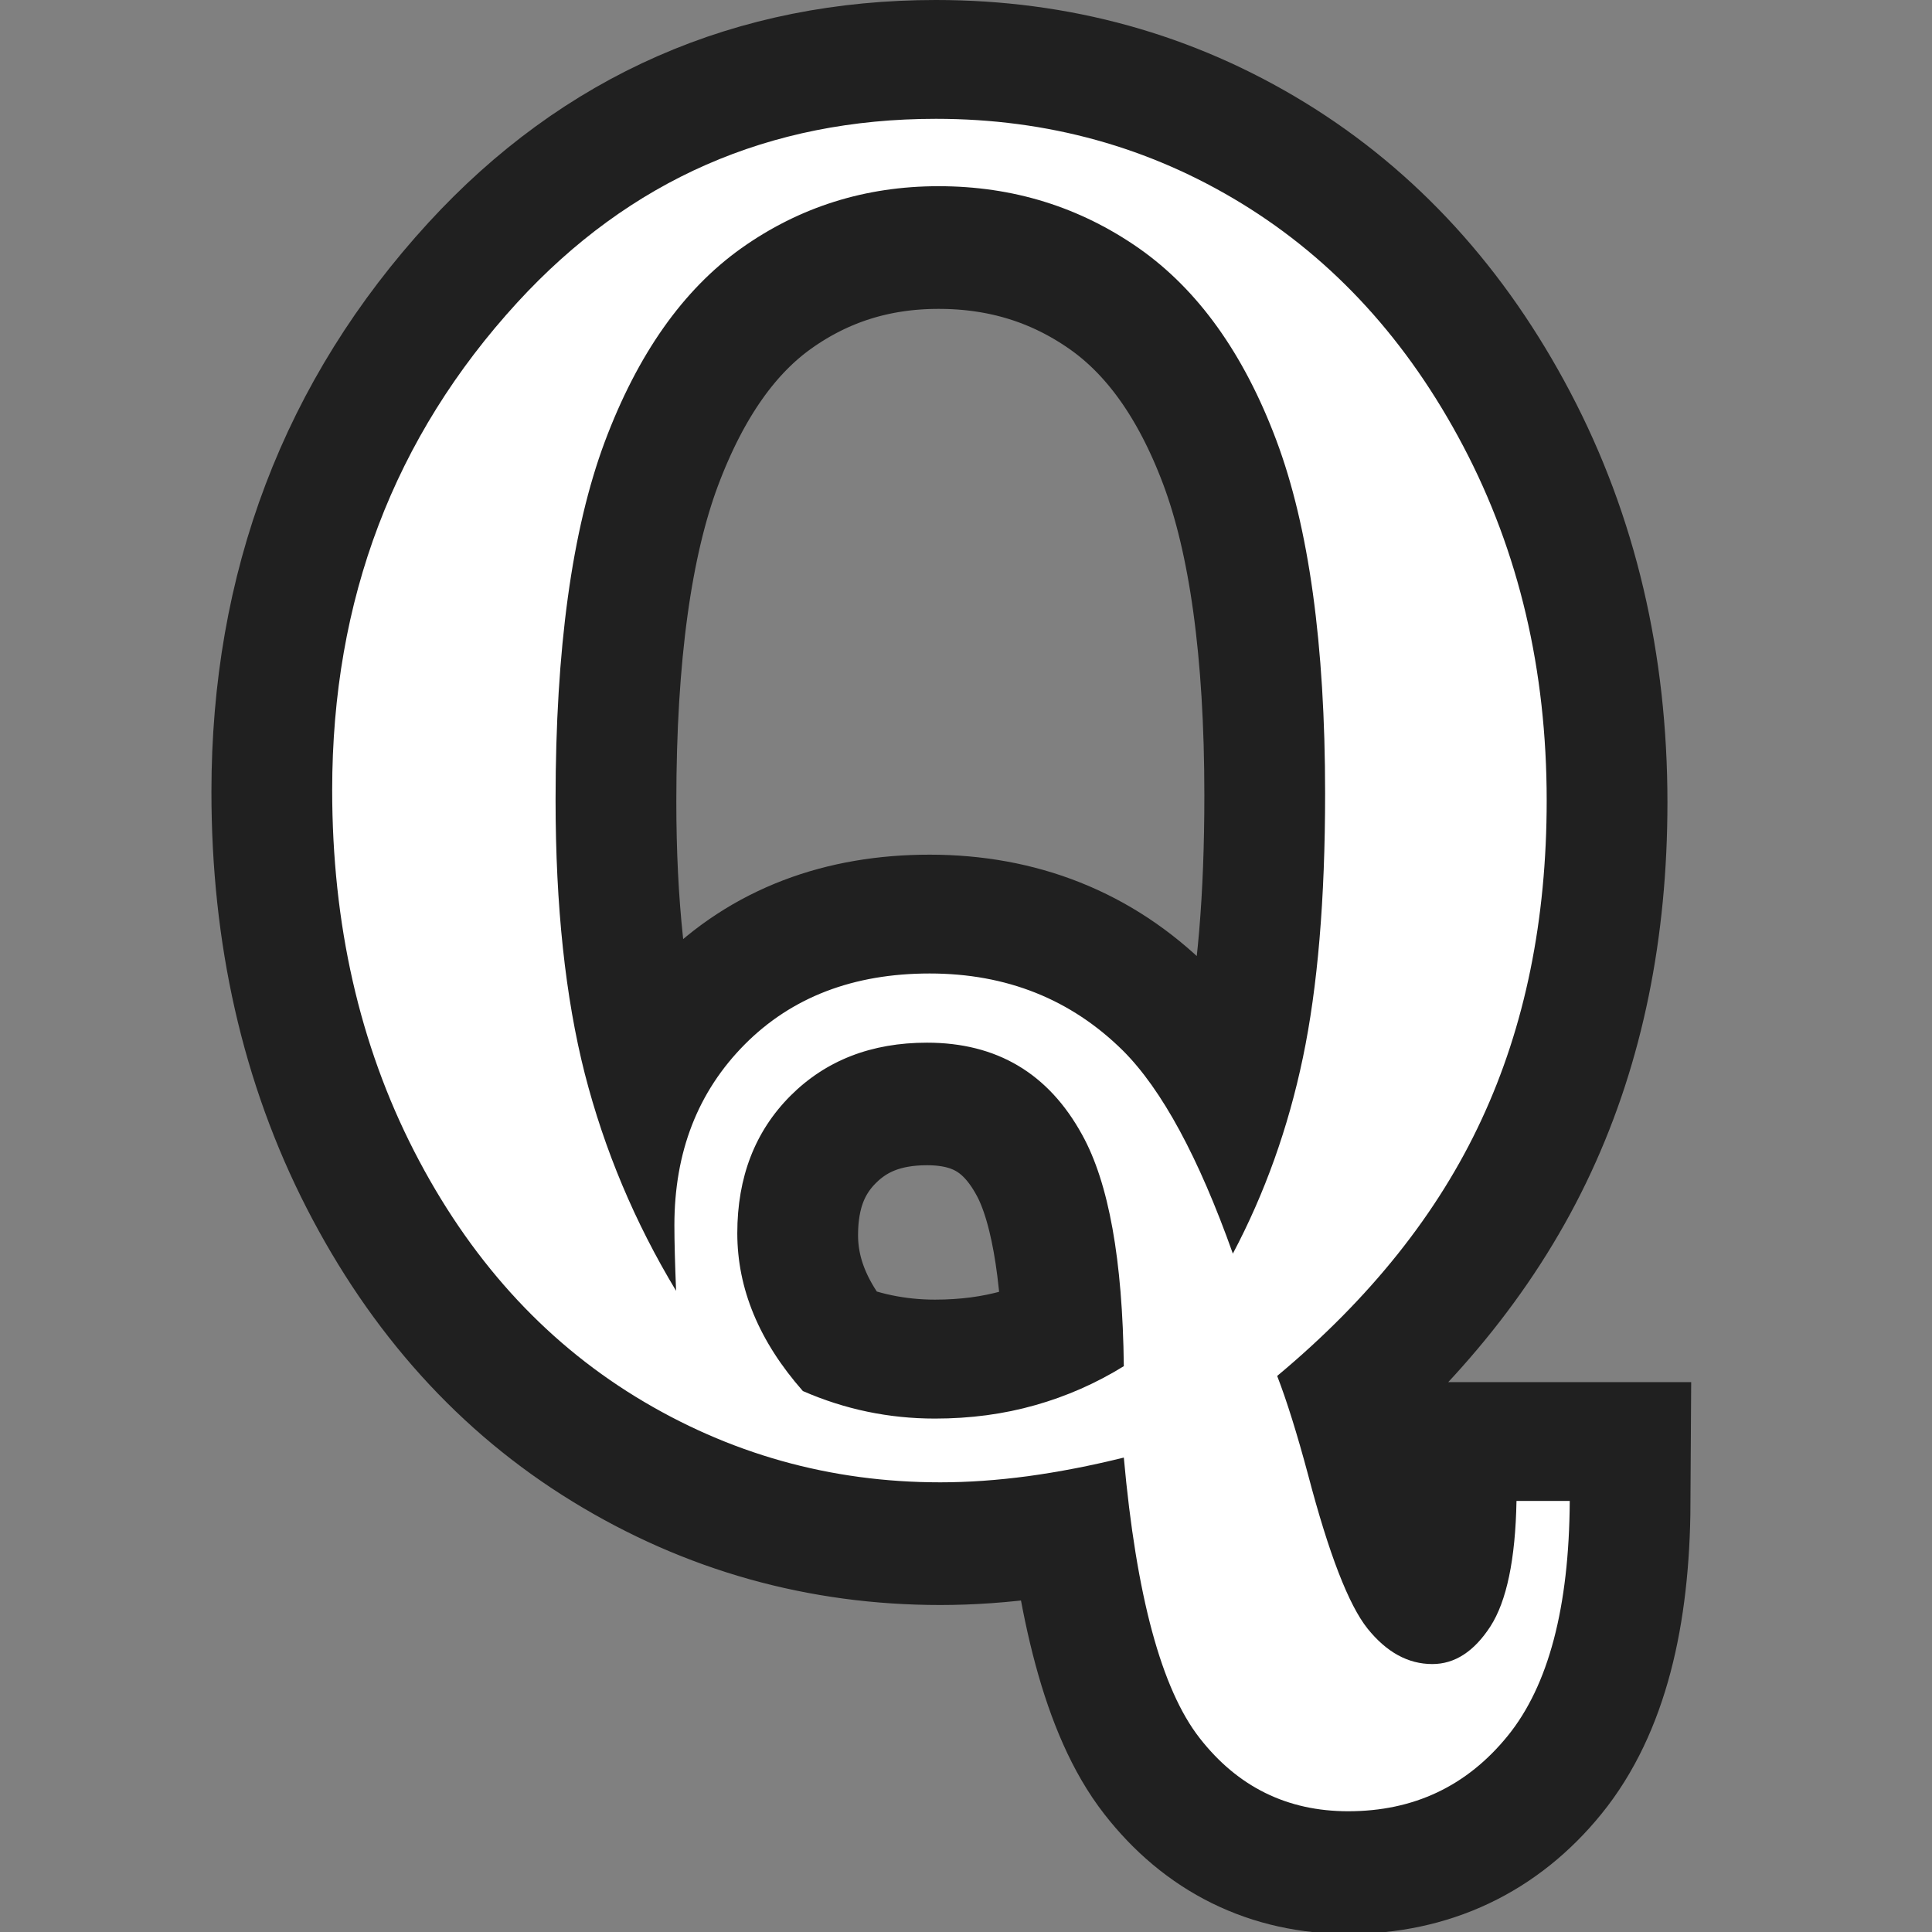 <?xml version="1.0" encoding="UTF-8" standalone="no"?>
<!-- Created with Inkscape (http://www.inkscape.org/) -->

<svg
   xmlns:dc="http://purl.org/dc/elements/1.1/"
   xmlns:cc="http://creativecommons.org/ns#"
   xmlns:rdf="http://www.w3.org/1999/02/22-rdf-syntax-ns#"
   xmlns:svg="http://www.w3.org/2000/svg"
   xmlns="http://www.w3.org/2000/svg"
   xmlns:sodipodi="http://sodipodi.sourceforge.net/DTD/sodipodi-0.dtd"
   xmlns:inkscape="http://www.inkscape.org/namespaces/inkscape"
   width="16px"
   height="16px"
   id="svg1872"
   sodipodi:version="0.32"
   inkscape:version="0.48.5 r10040"
   sodipodi:docname="qlinear.svg"
   inkscape:output_extension="org.inkscape.output.svg.inkscape"
   version="1.1">
  <rect width="100%" height="100%" fill="#808080" stroke="none"/>
  <defs
     id="defs1874" />
  <sodipodi:namedview
     id="base"
     pagecolor="#ffffff"
     bordercolor="#666666"
     borderopacity="1.0"
     inkscape:pageopacity="0.0"
     inkscape:pageshadow="2"
     inkscape:zoom="22.197802"
     inkscape:cx="4.3960392"
     inkscape:cy="15.207921"
     inkscape:current-layer="layer1"
     showgrid="true"
     inkscape:grid-bbox="true"
     inkscape:document-units="px"
     inkscape:window-width="1297"
     inkscape:window-height="1086"
     inkscape:window-x="1092"
     inkscape:window-y="148"
     inkscape:window-maximized="0" />
  <g
     id="layer1"
     inkscape:label="Layer 1"
     inkscape:groupmode="layer">
    <path
       style="font-size:15.036px;font-style:normal;font-variant:normal;font-weight:normal;font-stretch:normal;text-align:start;line-height:125%;writing-mode:lr-tb;text-anchor:start;fill:none;fill-opacity:1;stroke:#000000;stroke-width:2;stroke-linecap:butt;stroke-linejoin:miter;stroke-opacity:0.753;font-family:Century;stroke-miterlimit:4;stroke-dasharray:none"
       d="M 10.577,11.411 C 10.655,11.612 10.741,11.886 10.834,12.233 C 11.005,12.884 11.169,13.308 11.326,13.503 C 11.483,13.699 11.661,13.797 11.862,13.797 C 12.048,13.797 12.208,13.693 12.343,13.485 C 12.477,13.277 12.55,12.931 12.559,12.446 L 13,12.446 C 12.995,13.327 12.824,13.976 12.486,14.392 C 12.148,14.808 11.708,15.016 11.165,15.016 C 10.66,15.016 10.25,14.814 9.935,14.41 C 9.619,14.006 9.41,13.232 9.307,12.086 C 9.033,12.155 8.769,12.206 8.514,12.24 C 8.26,12.275 8.017,12.292 7.787,12.292 C 6.877,12.292 6.036,12.056 5.265,11.583 C 4.494,11.111 3.883,10.433 3.43,9.55 C 2.977,8.666 2.751,7.669 2.751,6.558 C 2.751,4.982 3.262,3.636 4.285,2.52 C 5.215,1.507 6.37,1 7.751,1 C 8.676,1 9.52,1.234 10.283,1.701 C 11.047,2.169 11.659,2.839 12.119,3.713 C 12.579,4.587 12.809,5.564 12.809,6.646 C 12.809,7.635 12.629,8.516 12.269,9.289 C 11.91,10.062 11.346,10.77 10.577,11.411 L 10.577,11.411 z M 10.21,10.398 C 10.474,9.898 10.668,9.358 10.79,8.775 C 10.912,8.193 10.974,7.463 10.974,6.587 C 10.974,5.354 10.839,4.379 10.57,3.661 C 10.301,2.944 9.921,2.415 9.432,2.072 C 8.942,1.729 8.389,1.558 7.773,1.558 C 7.166,1.558 6.621,1.729 6.139,2.072 C 5.657,2.415 5.28,2.949 5.008,3.676 C 4.737,4.403 4.601,5.39 4.601,6.639 C 4.601,7.52 4.682,8.276 4.843,8.907 C 5.005,9.539 5.257,10.138 5.599,10.706 C 5.59,10.481 5.585,10.3 5.585,10.163 C 5.585,9.556 5.779,9.057 6.168,8.665 C 6.557,8.273 7.068,8.078 7.699,8.078 C 8.335,8.078 8.869,8.291 9.3,8.716 C 9.623,9.039 9.926,9.6 10.21,10.398 L 10.21,10.398 z M 9.307,11.33 C 9.297,10.449 9.182,9.81 8.962,9.414 C 8.683,8.905 8.255,8.65 7.677,8.65 C 7.217,8.65 6.84,8.797 6.546,9.091 C 6.253,9.384 6.106,9.764 6.106,10.229 C 6.106,10.689 6.287,11.125 6.649,11.536 C 6.997,11.687 7.361,11.763 7.743,11.763 C 8.037,11.763 8.313,11.727 8.573,11.653 C 8.832,11.58 9.077,11.472 9.307,11.33 L 9.307,11.33 z "
       id="path4517" />
    <path
       style="font-size:15.036px;font-style:normal;font-variant:normal;font-weight:normal;font-stretch:normal;text-align:start;line-height:125%;writing-mode:lr-tb;text-anchor:start;fill:#ffffff;fill-opacity:1;stroke:none;stroke-width:1px;stroke-linecap:butt;stroke-linejoin:miter;stroke-opacity:1;font-family:Century"
       d="M 10.577,11.395 C 10.655,11.596 10.741,11.87 10.834,12.217 C 11.005,12.868 11.169,13.292 11.326,13.488 C 11.483,13.683 11.661,13.781 11.862,13.781 C 12.048,13.781 12.208,13.677 12.343,13.469 C 12.477,13.261 12.55,12.915 12.559,12.43 L 13,12.43 C 12.995,13.311 12.824,13.96 12.486,14.376 C 12.148,14.792 11.708,15 11.165,15 C 10.66,15 10.25,14.798 9.935,14.394 C 9.619,13.99 9.41,13.216 9.307,12.071 C 9.033,12.139 8.769,12.19 8.514,12.225 C 8.26,12.259 8.017,12.276 7.787,12.276 C 6.877,12.276 6.036,12.04 5.265,11.568 C 4.494,11.095 3.883,10.417 3.43,9.534 C 2.977,8.65 2.751,7.653 2.751,6.542 C 2.751,4.966 3.262,3.62 4.285,2.504 C 5.215,1.491 6.37,0.984 7.751,0.984 C 8.676,0.984 9.52,1.218 10.283,1.685 C 11.047,2.153 11.659,2.823 12.119,3.697 C 12.579,4.571 12.809,5.548 12.809,6.63 C 12.809,7.619 12.629,8.5 12.269,9.273 C 11.91,10.047 11.346,10.754 10.577,11.395 L 10.577,11.395 z M 10.21,10.382 C 10.474,9.883 10.668,9.342 10.79,8.759 C 10.912,8.177 10.974,7.448 10.974,6.571 C 10.974,5.338 10.839,4.363 10.57,3.646 C 10.301,2.929 9.921,2.399 9.432,2.056 C 8.942,1.714 8.389,1.542 7.773,1.542 C 7.166,1.542 6.621,1.714 6.139,2.056 C 5.657,2.399 5.28,2.934 5.008,3.66 C 4.737,4.387 4.601,5.375 4.601,6.623 C 4.601,7.504 4.682,8.26 4.843,8.892 C 5.005,9.523 5.257,10.123 5.599,10.69 C 5.59,10.465 5.585,10.284 5.585,10.147 C 5.585,9.54 5.779,9.041 6.168,8.649 C 6.557,8.258 7.068,8.062 7.699,8.062 C 8.335,8.062 8.869,8.275 9.3,8.701 C 9.623,9.024 9.926,9.584 10.21,10.382 L 10.21,10.382 z M 9.307,11.314 C 9.297,10.433 9.182,9.795 8.962,9.398 C 8.683,8.889 8.255,8.635 7.677,8.635 C 7.217,8.635 6.84,8.781 6.546,9.075 C 6.253,9.369 6.106,9.748 6.106,10.213 C 6.106,10.673 6.287,11.109 6.649,11.52 C 6.997,11.672 7.361,11.748 7.743,11.748 C 8.037,11.748 8.313,11.711 8.573,11.637 C 8.832,11.564 9.077,11.456 9.307,11.314 L 9.307,11.314 z "
       id="text4508" />
  </g>
</svg>
